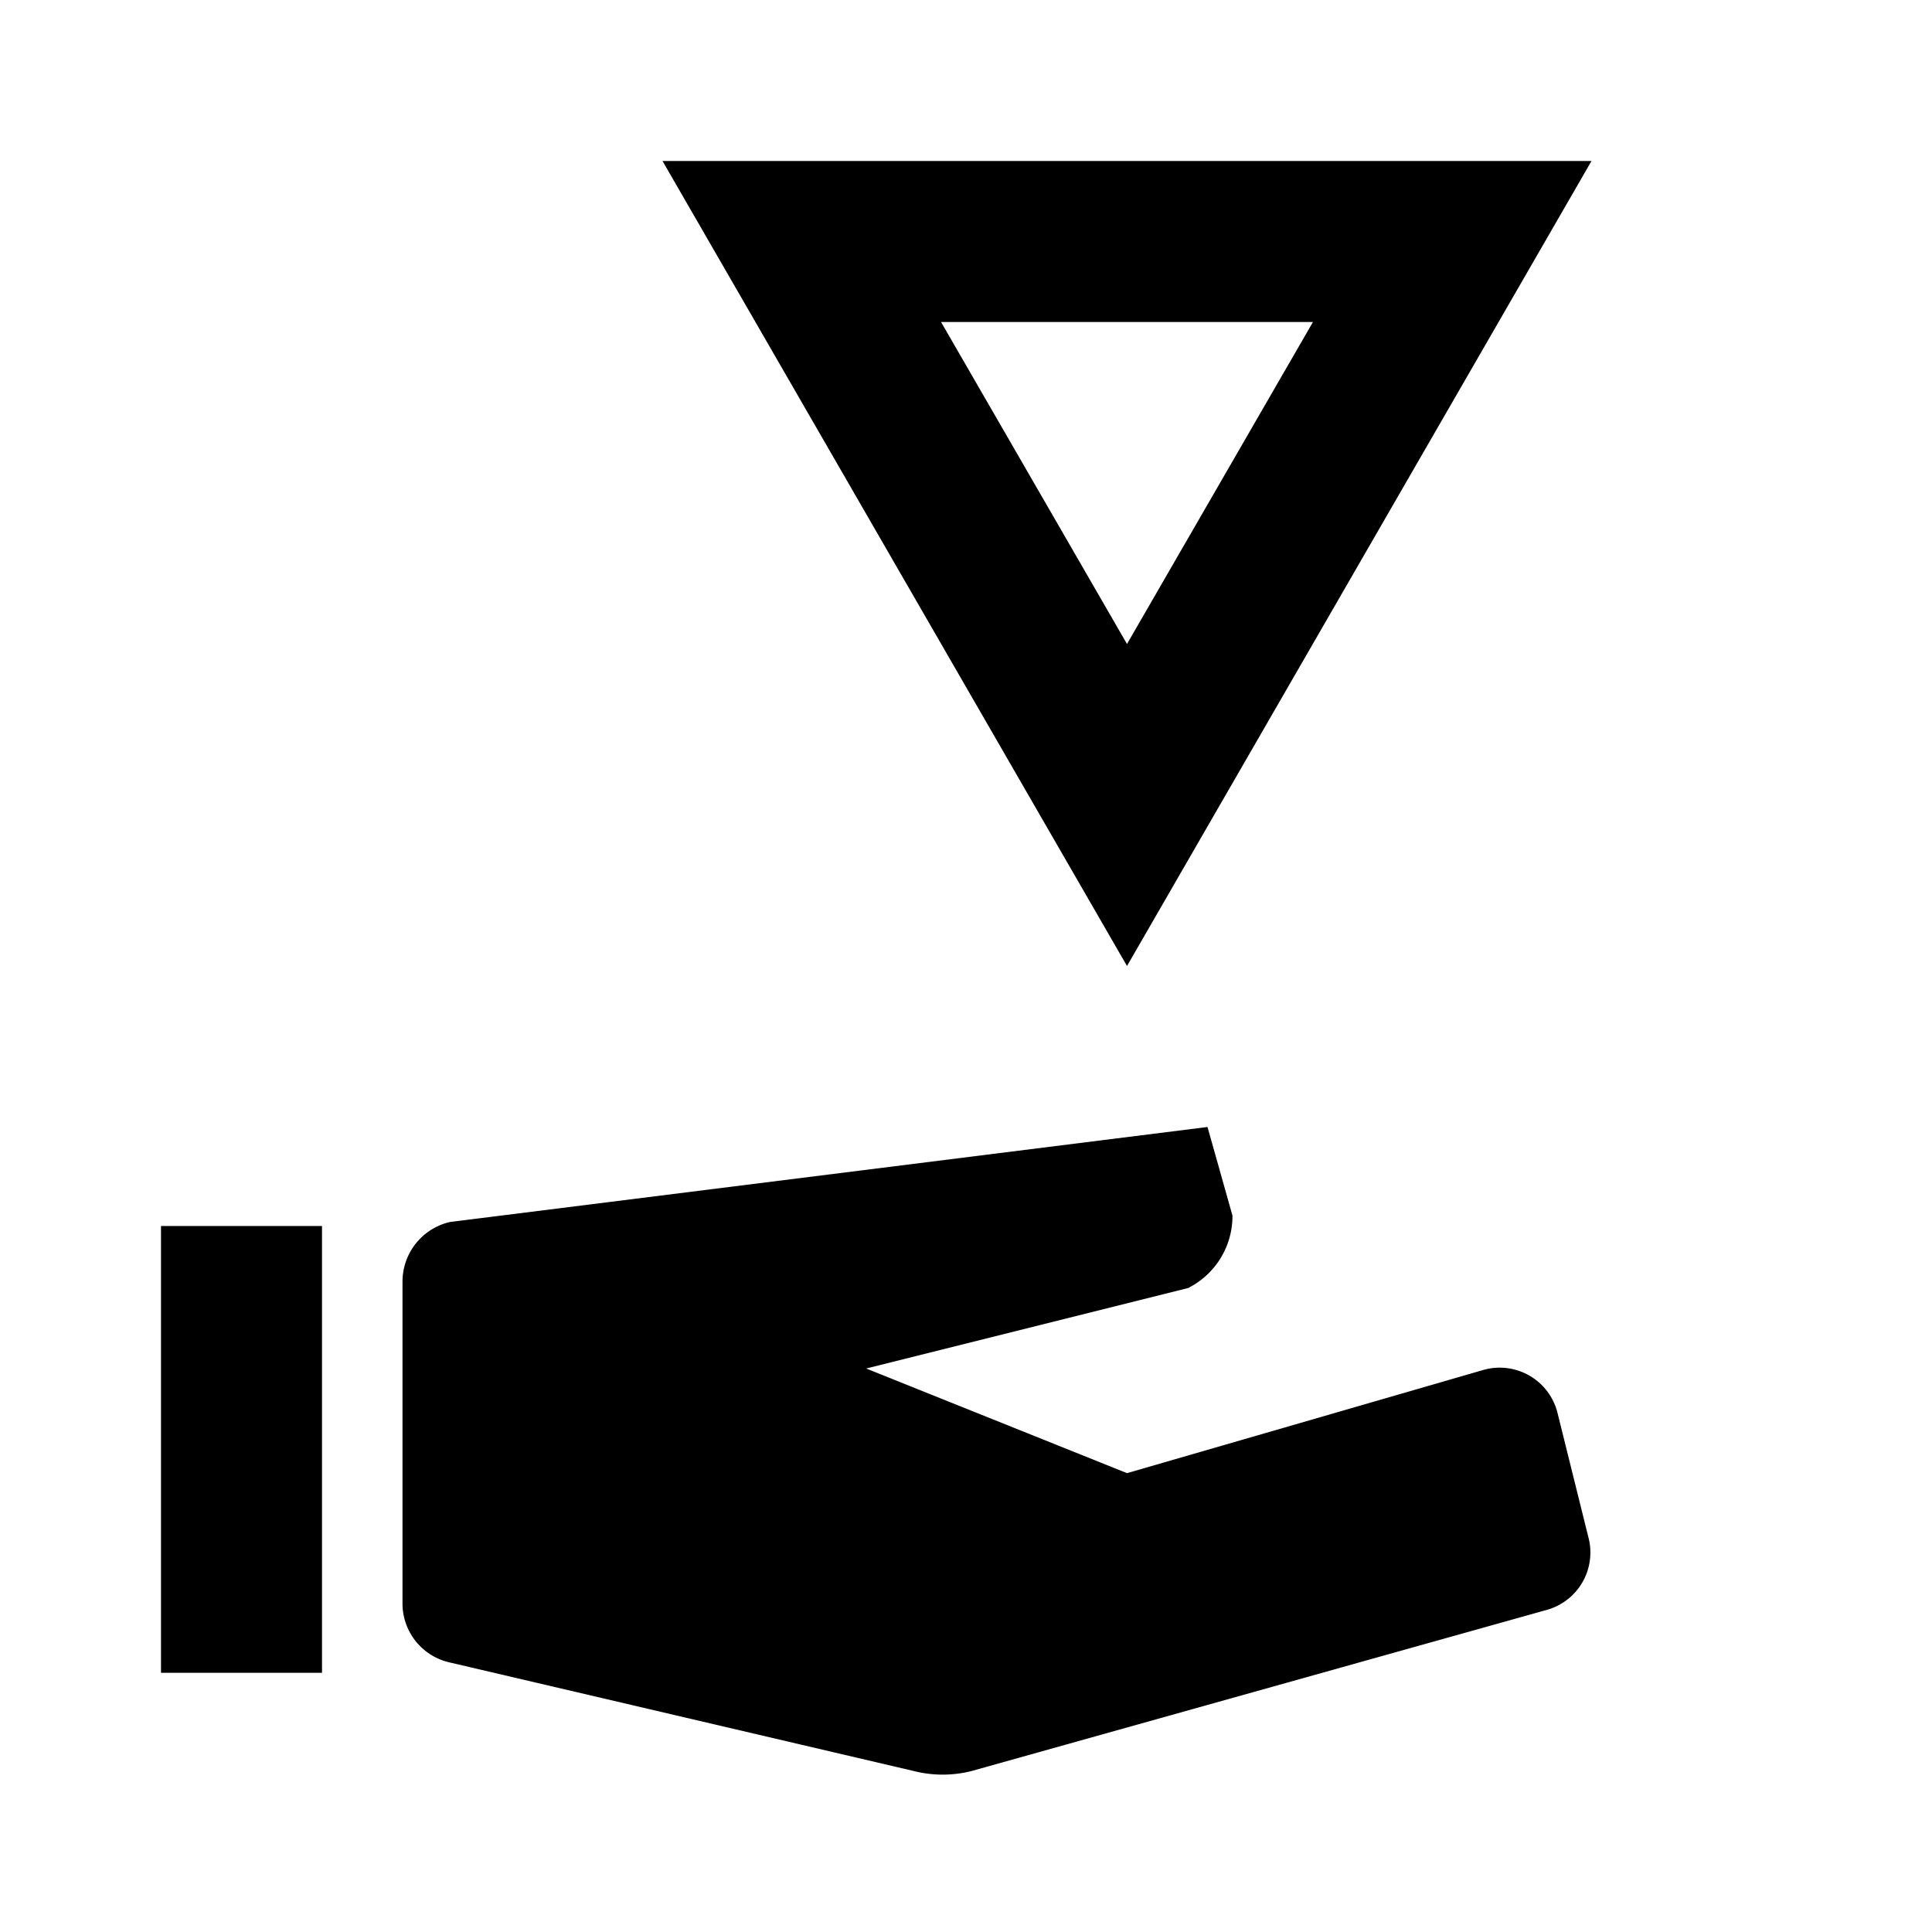 <svg id="Layer_1" data-name="Layer 1" xmlns="http://www.w3.org/2000/svg" viewBox="0 0 24 24"><title>service_instance</title><path d="M8.23,2H19.77L14,12Zm8.08,2H11.69L14,8Z"/><rect x="2" y="15.23" width="2" height="5.55"/><path d="M19.73,19.09l-.38-1.53a.74.74,0,0,0-.93-.54L14,18.3,10.76,17l4-1a1,1,0,0,0,.55-.9L15,14,5.59,15.18a.76.76,0,0,0-.59.74v4a.75.75,0,0,0,.58.73L11.35,22a1.46,1.46,0,0,0,.72,0l7.14-2A.74.74,0,0,0,19.73,19.09Z"/></svg>